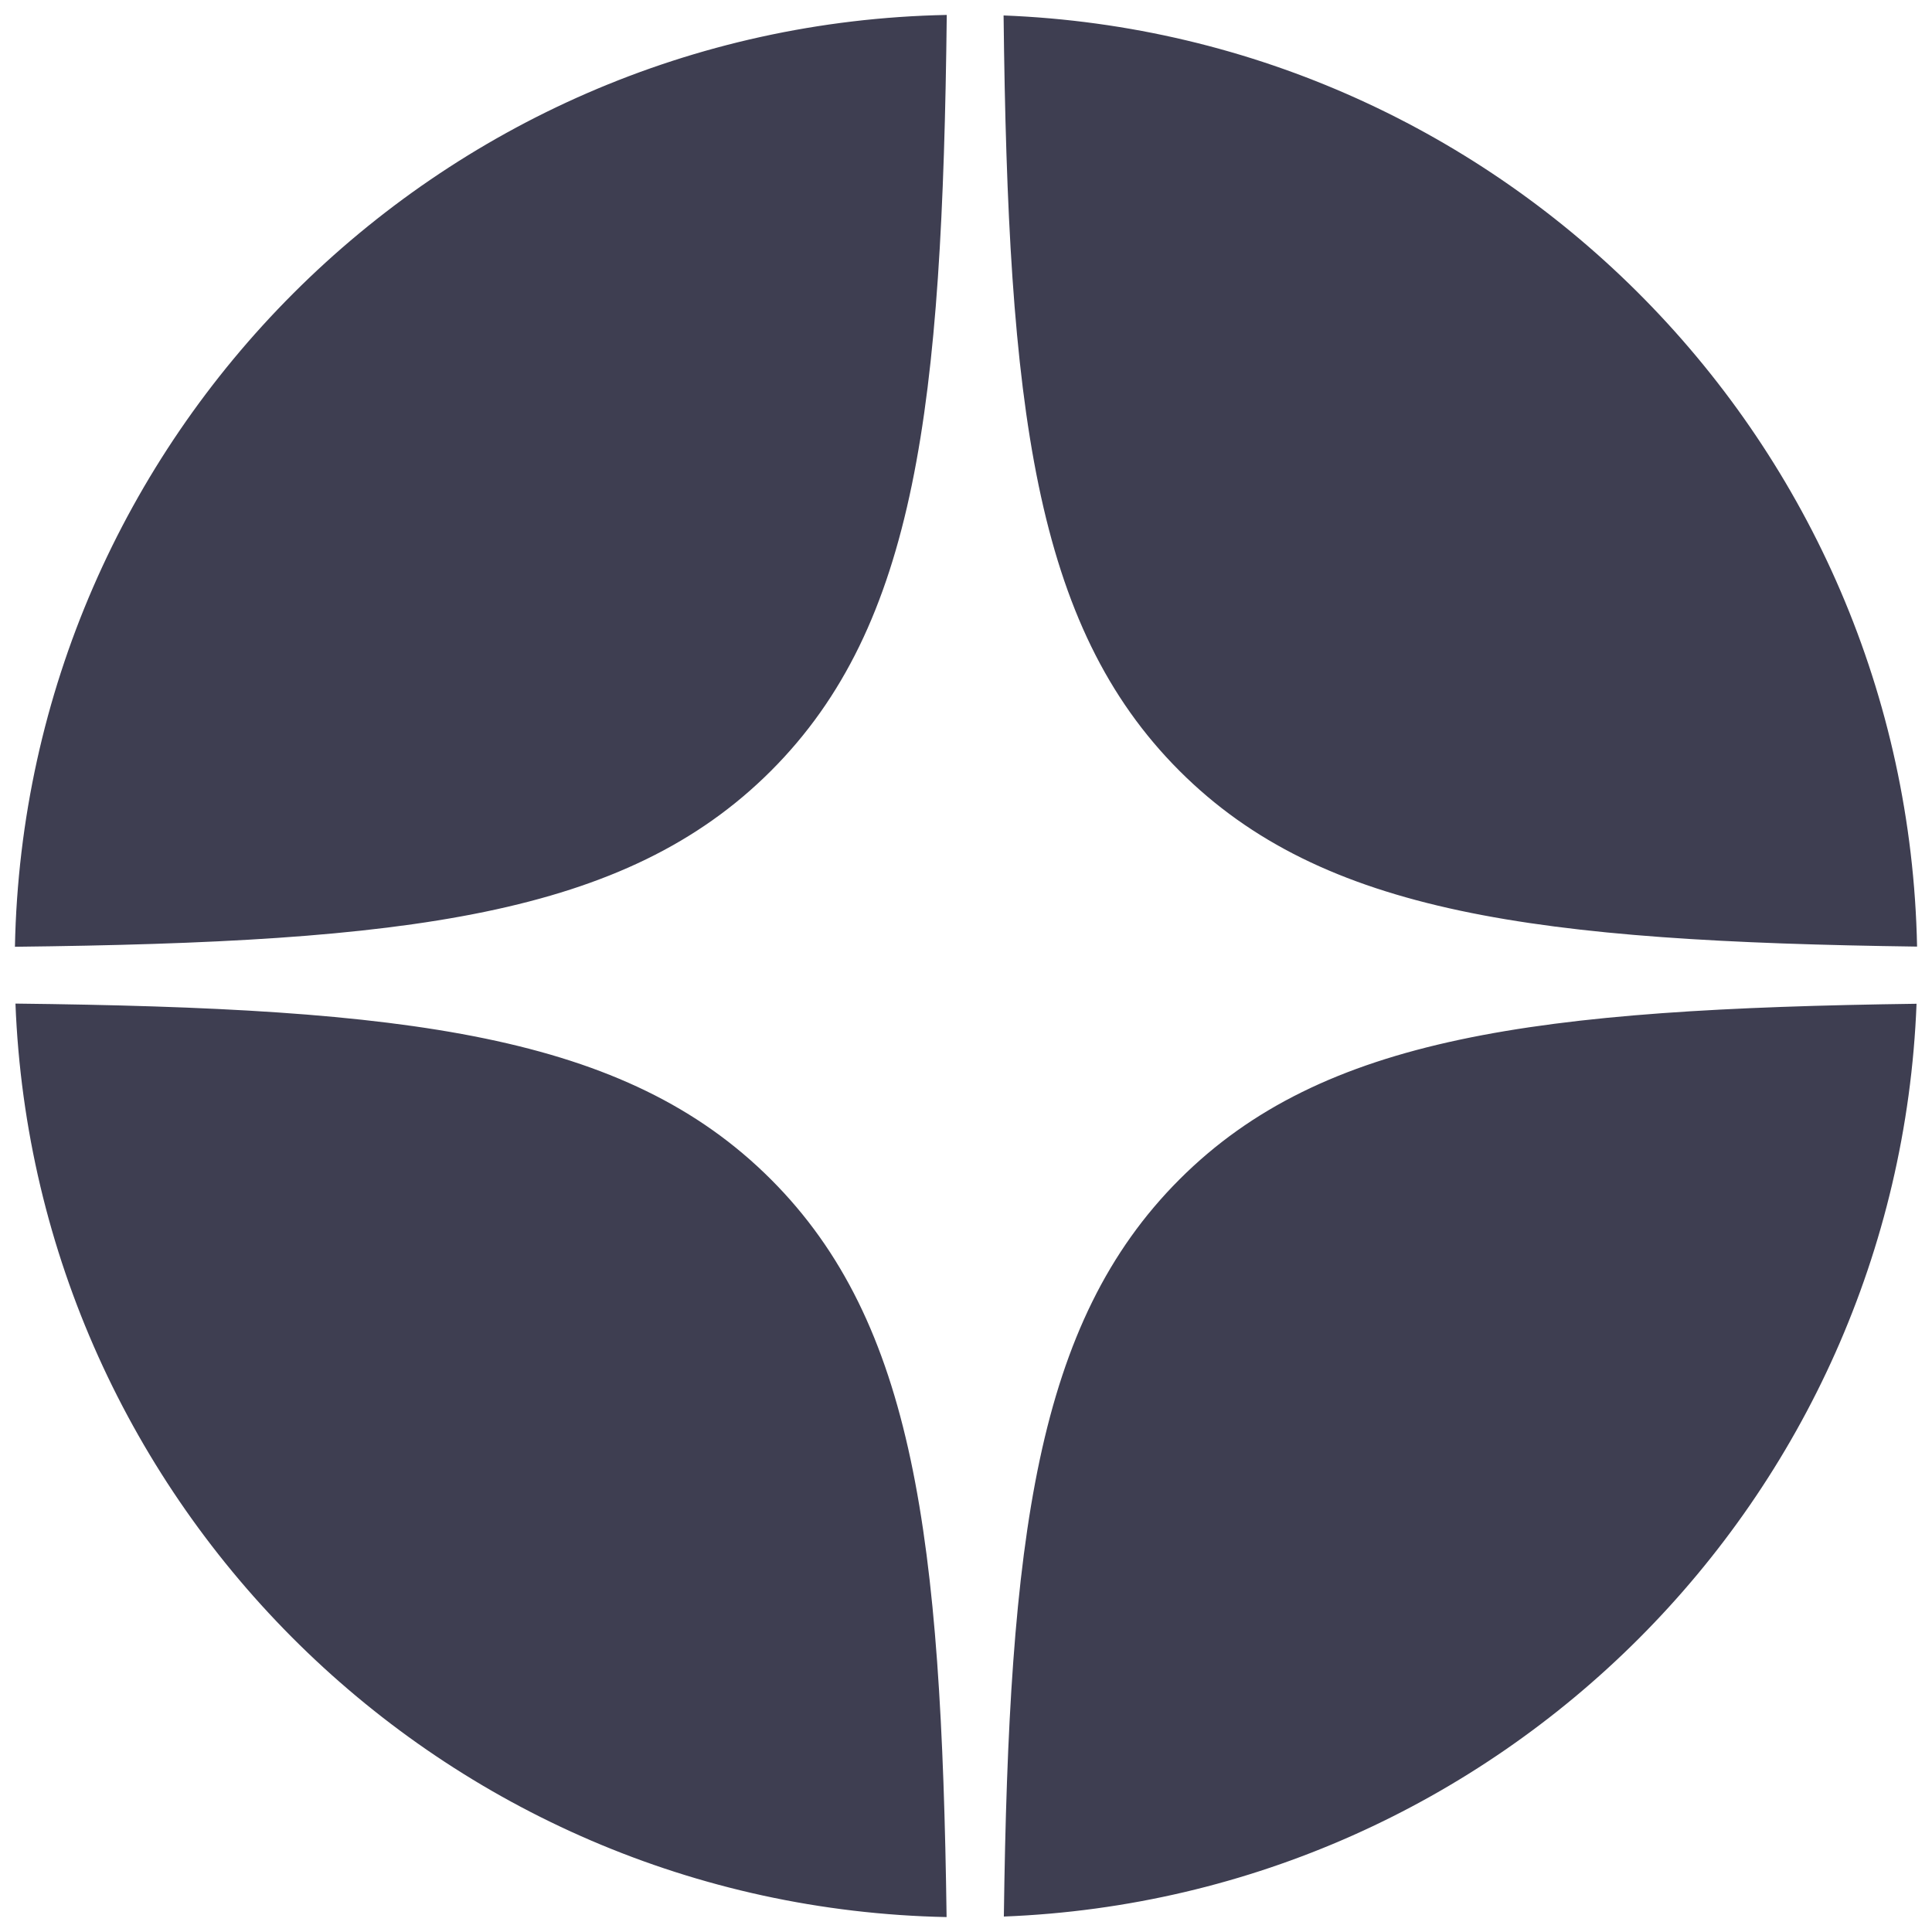 <svg width="22" height="22" viewBox="0 0 22 22" fill="none" xmlns="http://www.w3.org/2000/svg">
<path fill-rule="evenodd" clip-rule="evenodd" d="M0.17 10.781C0.285 4.972 4.972 0.285 10.781 0.17C10.73 4.625 10.438 7.119 8.779 8.778C7.119 10.437 4.625 10.73 0.17 10.781ZM11.428 0.176C17.139 0.398 21.716 5.04 21.83 10.779C17.506 10.72 15.064 10.411 13.431 8.778C11.772 7.119 11.479 4.628 11.428 0.176ZM21.824 11.43C21.604 17.071 17.071 21.604 11.431 21.824C11.489 17.503 11.798 15.064 13.431 13.43C15.064 11.797 17.503 11.489 21.824 11.43ZM10.779 21.83C5.04 21.715 0.398 17.139 0.176 11.428C4.628 11.479 7.119 11.771 8.779 13.43C10.412 15.064 10.72 17.506 10.779 21.83Z" fill="#3E3E51"/>
</svg>
